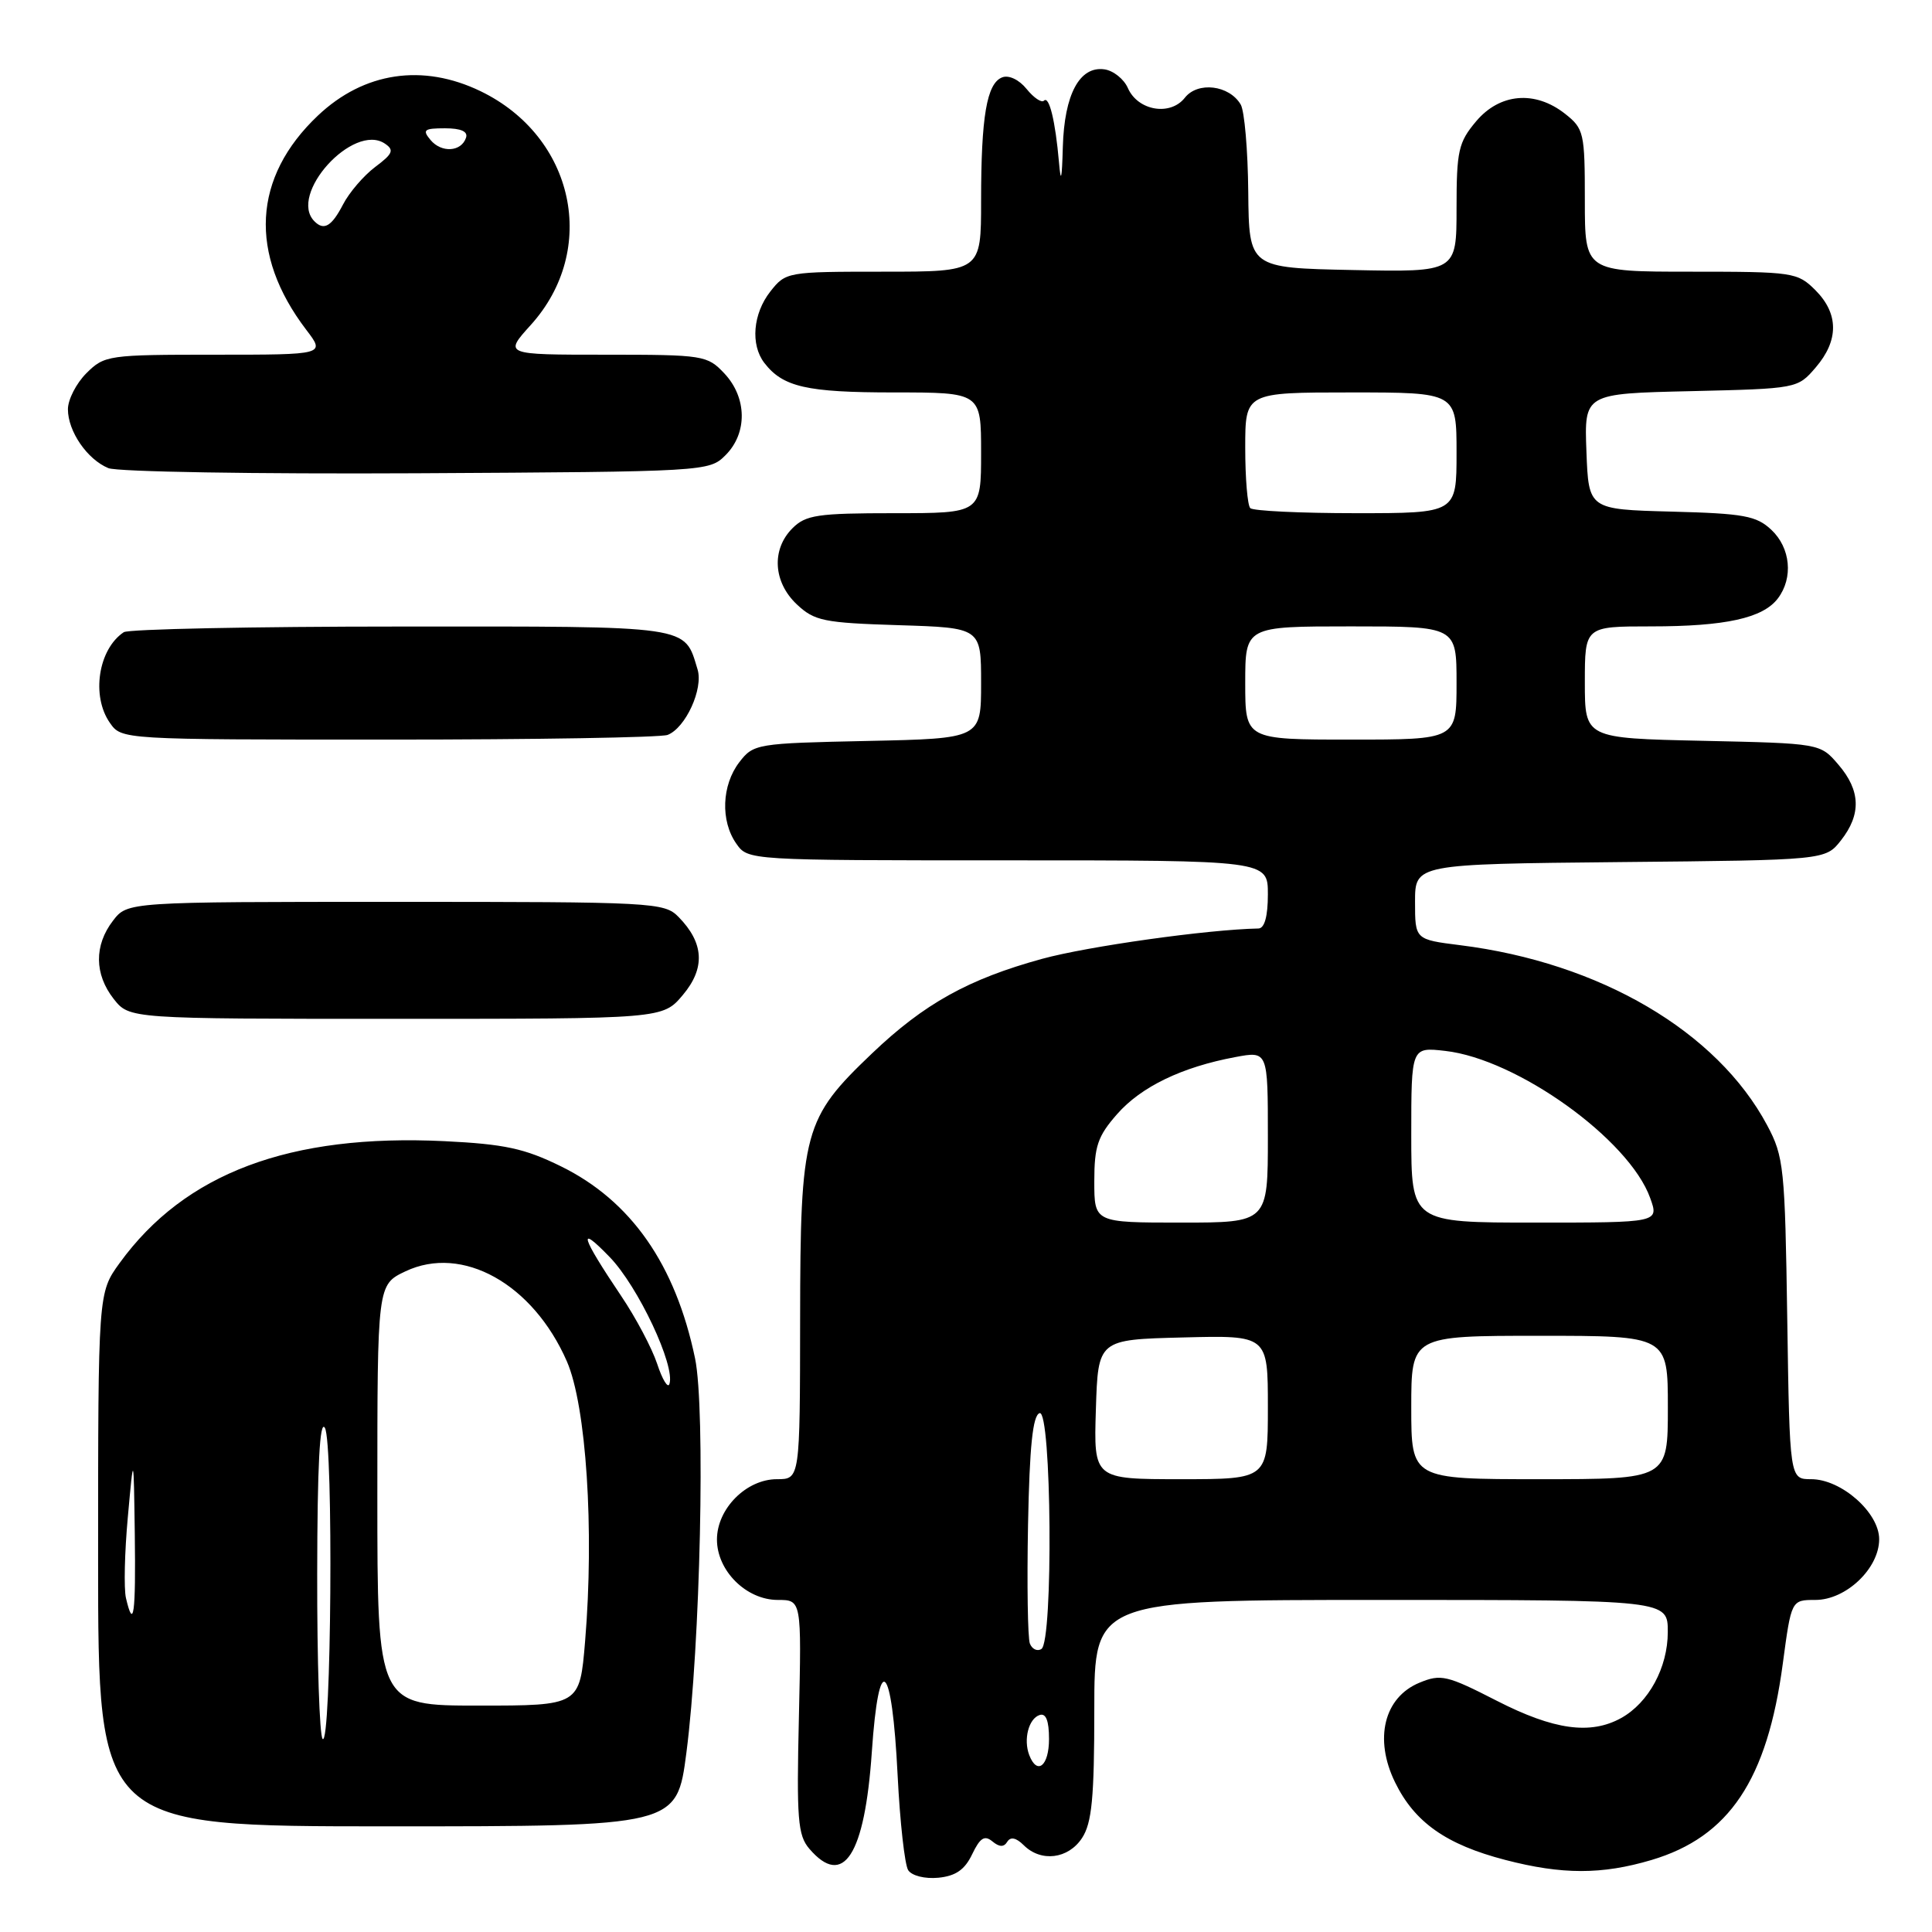 <?xml version="1.0" encoding="UTF-8" standalone="no"?>
<!DOCTYPE svg PUBLIC "-//W3C//DTD SVG 1.1//EN" "http://www.w3.org/Graphics/SVG/1.1/DTD/svg11.dtd" >
<svg xmlns="http://www.w3.org/2000/svg" xmlns:xlink="http://www.w3.org/1999/xlink" version="1.1" viewBox="0 0 256 256">
 <g >
 <path fill="currentColor"
d=" M 128.82 245.69 C 129.86 243.52 130.46 243.14 131.49 243.99 C 132.42 244.76 133.02 244.78 133.47 244.04 C 133.90 243.35 134.64 243.50 135.64 244.49 C 137.93 246.78 141.55 246.34 143.38 243.54 C 144.68 241.55 145.00 238.23 145.00 226.54 C 145.00 212.00 145.00 212.00 183.00 212.00 C 221.00 212.00 221.00 212.00 220.99 216.25 C 220.99 220.96 218.46 225.62 214.81 227.65 C 210.74 229.90 205.89 229.23 198.33 225.36 C 191.73 221.98 190.92 221.79 188.08 222.97 C 183.39 224.91 182.04 230.41 184.85 236.16 C 187.44 241.47 191.63 244.42 199.46 246.45 C 206.99 248.41 212.26 248.41 218.83 246.46 C 229.12 243.40 234.17 235.85 236.23 220.44 C 237.36 212.00 237.36 212.00 240.55 212.00 C 244.61 212.00 249.00 207.83 249.00 203.95 C 249.00 200.43 243.99 196.00 239.99 196.00 C 237.14 196.00 237.14 196.00 236.82 174.75 C 236.52 154.71 236.37 153.25 234.16 149.11 C 227.52 136.66 211.99 127.55 193.46 125.24 C 187.50 124.49 187.50 124.49 187.50 119.50 C 187.50 114.50 187.50 114.50 214.69 114.23 C 241.88 113.97 241.88 113.97 243.94 111.35 C 246.65 107.90 246.54 104.74 243.59 101.31 C 241.18 98.50 241.18 98.50 225.59 98.16 C 210.00 97.82 210.00 97.82 210.00 90.41 C 210.00 83.00 210.00 83.00 218.76 83.00 C 228.63 83.00 233.60 81.91 235.58 79.29 C 237.64 76.57 237.26 72.60 234.72 70.21 C 232.73 68.34 231.08 68.04 221.47 67.79 C 210.50 67.50 210.50 67.50 210.21 59.83 C 209.92 52.15 209.92 52.15 224.05 51.83 C 238.12 51.50 238.19 51.49 240.59 48.69 C 243.67 45.11 243.65 41.56 240.55 38.45 C 238.17 36.08 237.62 36.00 224.05 36.00 C 210.00 36.00 210.00 36.00 210.00 26.57 C 210.00 17.58 209.88 17.05 207.37 15.07 C 203.40 11.95 198.73 12.35 195.59 16.08 C 193.25 18.86 193.00 19.97 193.00 27.60 C 193.00 36.06 193.00 36.06 179.25 35.78 C 165.50 35.50 165.50 35.50 165.40 25.44 C 165.35 19.90 164.90 14.69 164.40 13.85 C 162.88 11.27 158.71 10.77 157.00 12.95 C 155.07 15.41 150.77 14.68 149.45 11.67 C 148.93 10.48 147.53 9.36 146.35 9.19 C 143.05 8.72 141.03 12.51 140.83 19.47 C 140.71 23.82 140.57 24.39 140.32 21.50 C 139.84 16.02 139.02 12.65 138.33 13.34 C 138.01 13.66 136.98 12.96 136.03 11.79 C 135.04 10.56 133.67 9.91 132.80 10.25 C 130.75 11.03 130.00 15.45 130.00 26.62 C 130.00 36.00 130.00 36.00 117.07 36.00 C 104.30 36.00 104.12 36.03 102.07 38.63 C 99.77 41.56 99.42 45.67 101.28 48.09 C 103.74 51.28 106.88 52.00 118.43 52.00 C 130.00 52.00 130.00 52.00 130.00 60.00 C 130.00 68.00 130.00 68.00 118.50 68.00 C 108.33 68.00 106.77 68.23 105.00 70.00 C 102.20 72.80 102.45 77.13 105.58 80.08 C 107.92 82.28 109.14 82.53 119.08 82.84 C 130.00 83.18 130.00 83.18 130.00 90.52 C 130.00 97.86 130.00 97.86 114.94 98.18 C 100.23 98.49 99.84 98.56 97.96 101.00 C 95.63 104.04 95.45 108.77 97.56 111.78 C 99.11 114.00 99.11 114.00 133.56 114.00 C 168.00 114.00 168.00 114.00 168.00 118.50 C 168.00 121.42 167.56 123.01 166.75 123.03 C 160.01 123.16 144.11 125.40 138.09 127.05 C 128.33 129.73 122.47 132.98 115.55 139.58 C 106.49 148.22 106.05 149.84 106.02 174.75 C 106.00 196.00 106.00 196.00 102.95 196.00 C 98.89 196.00 95.00 199.91 95.00 204.00 C 95.00 208.14 98.89 212.00 103.06 212.00 C 106.21 212.00 106.21 212.00 105.86 227.47 C 105.54 241.05 105.71 243.18 107.24 244.97 C 111.75 250.23 114.58 245.85 115.52 232.16 C 116.45 218.53 118.19 220.09 118.94 235.24 C 119.25 241.43 119.88 247.09 120.34 247.81 C 120.83 248.55 122.54 248.98 124.34 248.81 C 126.64 248.58 127.84 247.75 128.82 245.69 Z  M 90.95 232.25 C 92.80 218.04 93.49 186.69 92.10 180.00 C 89.51 167.55 83.61 159.10 74.32 154.54 C 69.50 152.17 66.84 151.60 58.89 151.21 C 38.40 150.22 24.49 155.44 15.85 167.36 C 13.00 171.30 13.00 171.30 13.00 206.65 C 13.00 242.00 13.00 242.00 51.34 242.00 C 89.68 242.00 89.68 242.00 90.95 232.25 Z  M 90.48 131.84 C 93.48 128.28 93.29 124.94 89.91 121.50 C 88.02 119.57 86.62 119.50 52.42 119.50 C 16.89 119.50 16.89 119.50 14.97 122.00 C 12.46 125.27 12.50 129.09 15.07 132.37 C 17.15 135.00 17.15 135.00 52.48 135.00 C 87.82 135.00 87.82 135.00 90.48 131.84 Z  M 88.46 97.38 C 90.84 96.46 93.22 91.27 92.43 88.70 C 90.64 82.82 91.89 83.00 53.10 83.02 C 33.52 83.02 17.00 83.36 16.40 83.77 C 13.02 86.02 12.07 92.22 14.56 95.78 C 16.11 98.00 16.11 98.00 51.47 98.00 C 70.92 98.00 87.56 97.72 88.46 97.38 Z  M 96.14 60.31 C 99.06 57.39 98.99 52.69 95.99 49.49 C 93.72 47.08 93.24 47.00 80.21 47.00 C 66.77 47.00 66.77 47.00 70.33 43.06 C 79.35 33.08 76.14 18.12 63.69 12.09 C 56.02 8.38 48.23 9.54 42.13 15.31 C 33.48 23.49 32.93 33.66 40.58 43.70 C 43.10 47.00 43.10 47.00 28.51 47.00 C 14.34 47.00 13.84 47.07 11.45 49.45 C 10.10 50.80 9.00 52.95 9.00 54.23 C 9.00 57.15 11.55 60.87 14.36 62.03 C 15.54 62.52 33.93 62.82 55.22 62.71 C 93.62 62.50 93.97 62.48 96.14 60.31 Z  M 136.38 232.56 C 135.59 230.48 136.30 227.73 137.75 227.25 C 138.59 226.97 139.00 227.99 139.00 230.42 C 139.00 234.00 137.43 235.28 136.38 232.56 Z  M 136.46 217.77 C 136.18 217.02 136.07 209.94 136.22 202.04 C 136.42 191.63 136.85 187.55 137.75 187.25 C 139.34 186.72 139.58 217.53 137.99 218.50 C 137.44 218.85 136.75 218.52 136.46 217.77 Z  M 145.21 186.75 C 145.50 177.50 145.50 177.50 156.75 177.22 C 168.00 176.93 168.00 176.93 168.00 186.47 C 168.00 196.00 168.00 196.00 156.46 196.00 C 144.92 196.00 144.92 196.00 145.21 186.75 Z  M 187.00 186.50 C 187.00 177.00 187.00 177.00 204.00 177.00 C 221.00 177.00 221.00 177.00 221.00 186.50 C 221.00 196.00 221.00 196.00 204.00 196.00 C 187.00 196.00 187.00 196.00 187.00 186.50 Z  M 145.00 156.53 C 145.00 151.88 145.45 150.56 148.01 147.64 C 151.21 143.99 156.61 141.39 163.68 140.07 C 168.00 139.26 168.00 139.26 168.00 150.63 C 168.00 162.00 168.00 162.00 156.50 162.00 C 145.00 162.00 145.00 162.00 145.00 156.53 Z  M 187.00 150.37 C 187.00 138.74 187.00 138.74 191.49 139.25 C 201.02 140.32 215.89 150.99 218.66 158.75 C 219.83 162.00 219.83 162.00 203.41 162.00 C 187.00 162.00 187.00 162.00 187.00 150.37 Z  M 165.00 90.50 C 165.00 83.00 165.00 83.00 179.00 83.00 C 193.00 83.00 193.00 83.00 193.00 90.50 C 193.00 98.00 193.00 98.00 179.00 98.00 C 165.00 98.00 165.00 98.00 165.00 90.50 Z  M 165.67 67.33 C 165.30 66.97 165.00 63.37 165.00 59.33 C 165.00 52.00 165.00 52.00 179.00 52.00 C 193.00 52.00 193.00 52.00 193.00 60.00 C 193.00 68.00 193.00 68.00 179.67 68.00 C 172.33 68.00 166.03 67.70 165.67 67.33 Z  M 42.75 230.42 C 42.34 230.00 42.01 220.18 42.03 208.58 C 42.05 194.17 42.37 188.04 43.05 189.20 C 44.20 191.17 43.91 231.58 42.75 230.42 Z  M 50.00 198.11 C 50.00 170.23 50.00 170.23 53.72 168.46 C 61.25 164.89 70.61 170.10 75.11 180.38 C 77.68 186.27 78.76 202.72 77.53 217.46 C 76.82 226.00 76.82 226.00 63.41 226.00 C 50.00 226.00 50.00 226.00 50.00 198.11 Z  M 16.69 211.75 C 16.40 210.51 16.51 205.68 16.94 201.00 C 17.71 192.50 17.71 192.50 17.86 203.25 C 18.00 213.92 17.70 216.08 16.69 211.75 Z  M 87.08 180.72 C 86.39 178.64 84.25 174.60 82.32 171.74 C 76.96 163.77 76.46 162.09 80.78 166.56 C 84.55 170.45 89.51 180.99 88.70 183.39 C 88.50 184.00 87.76 182.80 87.08 180.72 Z  M 41.67 29.33 C 38.13 25.80 46.82 16.22 51.00 19.03 C 52.26 19.88 52.06 20.37 49.72 22.12 C 48.19 23.27 46.27 25.51 45.45 27.10 C 43.95 29.99 42.93 30.60 41.67 29.33 Z  M 57.04 18.54 C 55.93 17.21 56.19 17.00 58.96 17.00 C 61.08 17.00 62.03 17.42 61.75 18.25 C 61.13 20.13 58.49 20.29 57.04 18.54 Z "/>
</g>
</svg>
